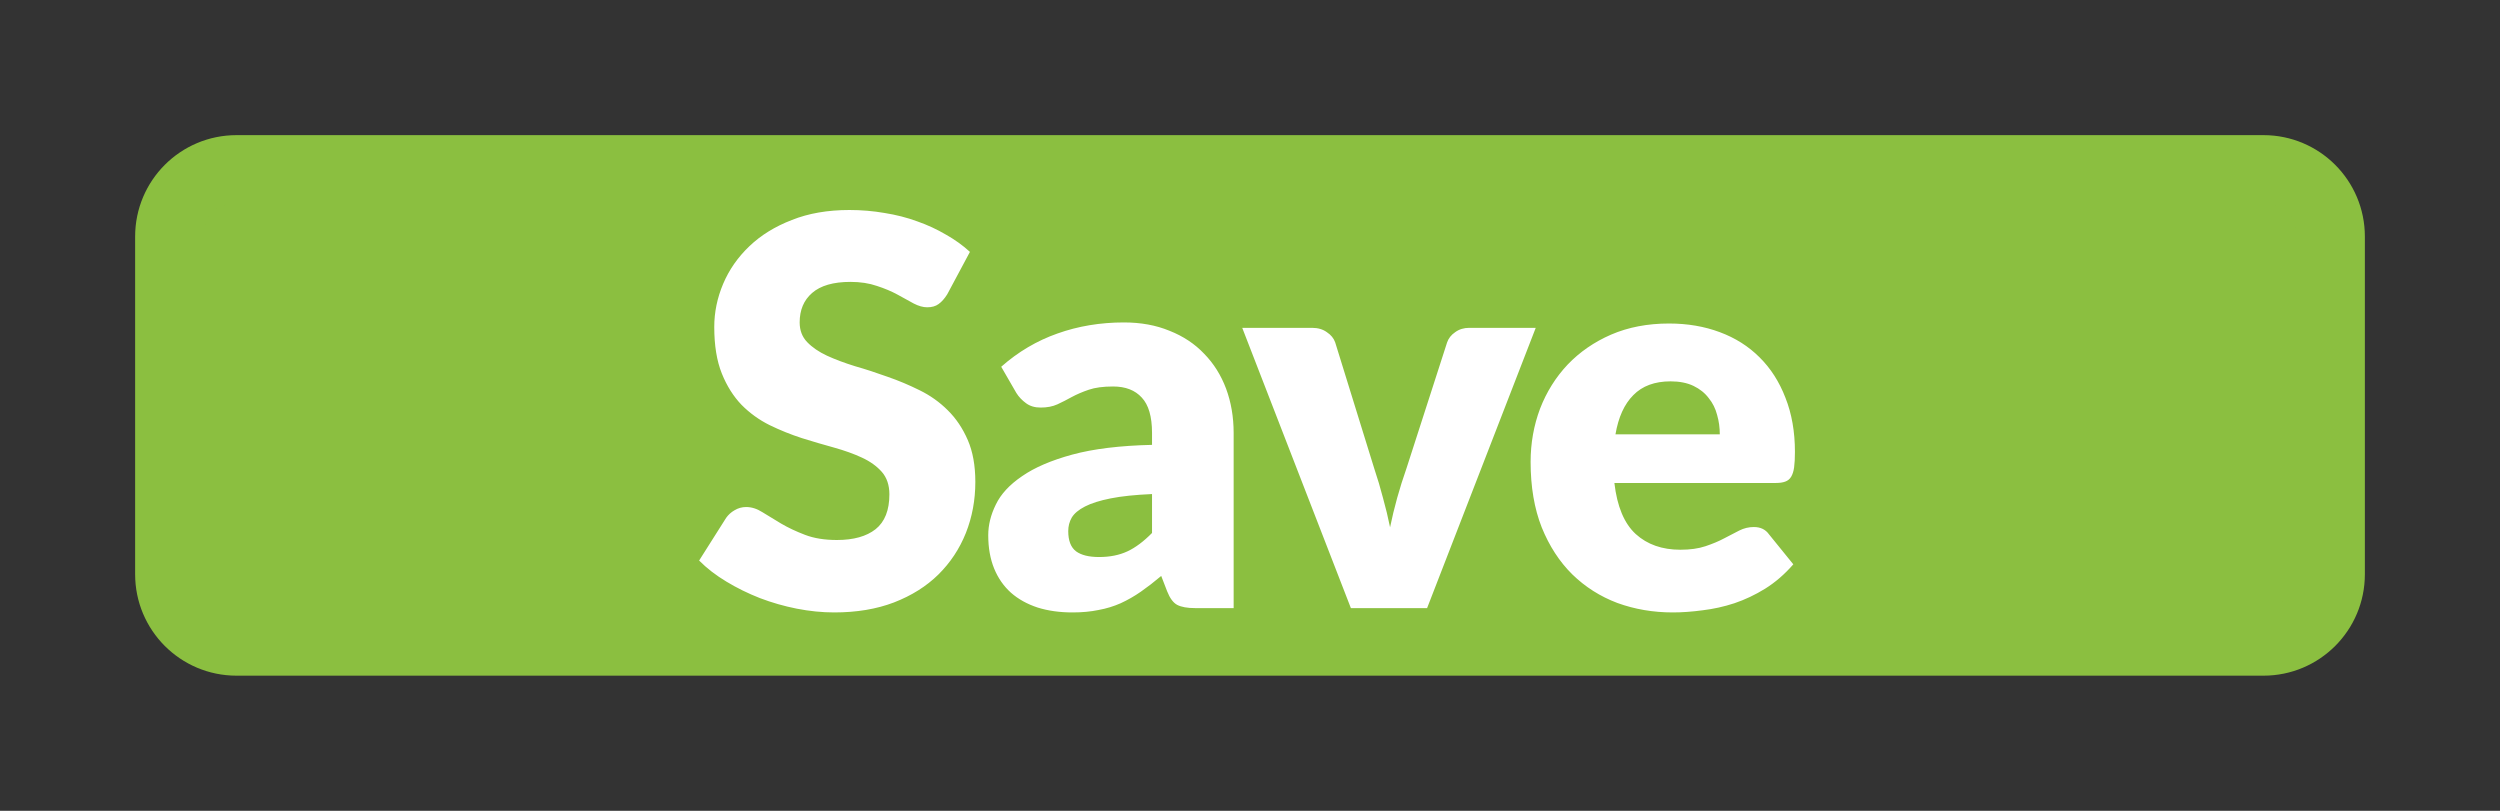 <?xml version="1.0" encoding="UTF-8" standalone="no"?>
<!DOCTYPE svg PUBLIC "-//W3C//DTD SVG 1.1//EN" "http://www.w3.org/Graphics/SVG/1.1/DTD/svg11.dtd">
<svg width="100%" height="100%" viewBox="0 0 37 12" version="1.1" xmlns="http://www.w3.org/2000/svg" xmlns:xlink="http://www.w3.org/1999/xlink" xml:space="preserve" xmlns:serif="http://www.serif.com/" style="fill-rule:evenodd;clip-rule:evenodd;">
    <rect x="0" y="0" width="37" height="12" fill="#333333" stroke="none"/>
    <path d="M34.5,3.5C34.5,2.948 34.052,2.5 33.5,2.5L3.5,2.5C2.948,2.5 2.5,2.948 2.5,3.5L2.5,8.5C2.5,9.052 2.948,9.5 3.5,9.5L33.5,9.5C34.052,9.5 34.5,9.052 34.5,8.5L34.5,3.5Z" style="fill:rgb(139,191,64);"/>
    <path d="M34.5,3.5C34.5,2.948 34.052,2.5 33.5,2.5L3.5,2.5C2.948,2.5 2.5,2.948 2.5,3.5L2.5,8.5C2.5,9.052 2.948,9.5 3.5,9.5L33.5,9.5C34.052,9.5 34.5,9.052 34.5,8.5L34.5,3.5Z" style="fill:none;stroke:rgb(139,191,64);stroke-width:1px;"/>
    <path d="M14.019,4.356C13.979,4.42 13.936,4.468 13.891,4.5C13.848,4.532 13.792,4.548 13.723,4.548C13.661,4.548 13.595,4.529 13.523,4.492C13.453,4.452 13.373,4.408 13.283,4.36C13.195,4.312 13.093,4.269 12.979,4.232C12.864,4.192 12.733,4.172 12.587,4.172C12.333,4.172 12.144,4.227 12.019,4.336C11.896,4.443 11.835,4.588 11.835,4.772C11.835,4.889 11.872,4.987 11.947,5.064C12.021,5.141 12.119,5.208 12.239,5.264C12.361,5.32 12.5,5.372 12.655,5.42C12.812,5.465 12.972,5.517 13.135,5.576C13.297,5.632 13.456,5.699 13.611,5.776C13.768,5.853 13.907,5.952 14.027,6.072C14.149,6.192 14.248,6.339 14.323,6.512C14.397,6.683 14.435,6.889 14.435,7.132C14.435,7.401 14.388,7.653 14.295,7.888C14.201,8.123 14.065,8.328 13.887,8.504C13.711,8.677 13.492,8.815 13.231,8.916C12.972,9.015 12.677,9.064 12.347,9.064C12.165,9.064 11.98,9.045 11.791,9.008C11.604,8.971 11.423,8.919 11.247,8.852C11.071,8.783 10.905,8.701 10.751,8.608C10.596,8.515 10.461,8.411 10.347,8.296L10.747,7.664C10.779,7.619 10.82,7.581 10.871,7.552C10.924,7.52 10.981,7.504 11.043,7.504C11.123,7.504 11.203,7.529 11.283,7.58C11.365,7.631 11.457,7.687 11.559,7.748C11.663,7.809 11.781,7.865 11.915,7.916C12.048,7.967 12.205,7.992 12.387,7.992C12.632,7.992 12.823,7.939 12.959,7.832C13.095,7.723 13.163,7.551 13.163,7.316C13.163,7.18 13.125,7.069 13.051,6.984C12.976,6.899 12.877,6.828 12.755,6.772C12.635,6.716 12.497,6.667 12.343,6.624C12.188,6.581 12.029,6.535 11.867,6.484C11.704,6.431 11.545,6.367 11.391,6.292C11.236,6.215 11.097,6.115 10.975,5.992C10.855,5.867 10.757,5.712 10.683,5.528C10.608,5.341 10.571,5.112 10.571,4.84C10.571,4.621 10.615,4.408 10.703,4.2C10.791,3.992 10.92,3.807 11.091,3.644C11.261,3.481 11.471,3.352 11.719,3.256C11.967,3.157 12.251,3.108 12.571,3.108C12.749,3.108 12.923,3.123 13.091,3.152C13.261,3.179 13.423,3.22 13.575,3.276C13.727,3.329 13.868,3.395 13.999,3.472C14.132,3.547 14.251,3.632 14.355,3.728L14.019,4.356ZM17.05,7.312C16.802,7.323 16.598,7.344 16.438,7.376C16.278,7.408 16.151,7.448 16.058,7.496C15.964,7.544 15.899,7.599 15.862,7.66C15.827,7.721 15.81,7.788 15.81,7.86C15.81,8.001 15.848,8.101 15.926,8.16C16.003,8.216 16.116,8.244 16.266,8.244C16.426,8.244 16.566,8.216 16.686,8.16C16.806,8.104 16.927,8.013 17.05,7.888L17.05,7.312ZM14.818,5.428C15.068,5.207 15.346,5.043 15.65,4.936C15.956,4.827 16.284,4.772 16.634,4.772C16.884,4.772 17.11,4.813 17.31,4.896C17.512,4.976 17.683,5.089 17.822,5.236C17.963,5.38 18.071,5.552 18.146,5.752C18.22,5.952 18.258,6.171 18.258,6.408L18.258,9L17.69,9C17.572,9 17.483,8.984 17.422,8.952C17.363,8.92 17.314,8.853 17.274,8.752L17.186,8.524C17.082,8.612 16.982,8.689 16.886,8.756C16.79,8.823 16.69,8.88 16.586,8.928C16.484,8.973 16.375,9.007 16.258,9.028C16.143,9.052 16.015,9.064 15.874,9.064C15.684,9.064 15.512,9.04 15.358,8.992C15.203,8.941 15.071,8.868 14.962,8.772C14.855,8.676 14.772,8.557 14.714,8.416C14.655,8.272 14.626,8.107 14.626,7.92C14.626,7.771 14.663,7.62 14.738,7.468C14.812,7.313 14.942,7.173 15.126,7.048C15.31,6.92 15.558,6.813 15.87,6.728C16.182,6.643 16.575,6.595 17.05,6.584L17.05,6.408C17.05,6.165 16.999,5.991 16.898,5.884C16.799,5.775 16.658,5.72 16.474,5.72C16.327,5.72 16.207,5.736 16.114,5.768C16.02,5.8 15.936,5.836 15.862,5.876C15.79,5.916 15.719,5.952 15.65,5.984C15.58,6.016 15.498,6.032 15.402,6.032C15.316,6.032 15.244,6.011 15.186,5.968C15.127,5.925 15.079,5.875 15.042,5.816L14.818,5.428ZM22.729,4.852L21.121,9L19.993,9L18.385,4.852L19.417,4.852C19.505,4.852 19.578,4.873 19.637,4.916C19.698,4.956 19.74,5.007 19.761,5.068L20.337,6.928C20.388,7.08 20.432,7.228 20.469,7.372C20.509,7.516 20.544,7.66 20.573,7.804C20.632,7.516 20.713,7.224 20.817,6.928L21.417,5.068C21.438,5.007 21.478,4.956 21.537,4.916C21.596,4.873 21.665,4.852 21.745,4.852L22.729,4.852ZM25.453,6.428C25.453,6.329 25.44,6.233 25.413,6.14C25.389,6.047 25.348,5.964 25.289,5.892C25.233,5.817 25.158,5.757 25.065,5.712C24.972,5.667 24.858,5.644 24.725,5.644C24.49,5.644 24.306,5.712 24.173,5.848C24.04,5.981 23.952,6.175 23.909,6.428L25.453,6.428ZM23.893,7.148C23.933,7.495 24.038,7.747 24.209,7.904C24.38,8.059 24.6,8.136 24.869,8.136C25.013,8.136 25.137,8.119 25.241,8.084C25.345,8.049 25.437,8.011 25.517,7.968C25.6,7.925 25.674,7.887 25.741,7.852C25.81,7.817 25.882,7.8 25.957,7.8C26.055,7.8 26.13,7.836 26.181,7.908L26.541,8.352C26.413,8.499 26.274,8.619 26.125,8.712C25.978,8.803 25.826,8.875 25.669,8.928C25.514,8.979 25.358,9.013 25.201,9.032C25.046,9.053 24.898,9.064 24.757,9.064C24.466,9.064 24.193,9.017 23.937,8.924C23.683,8.828 23.461,8.687 23.269,8.5C23.08,8.313 22.929,8.081 22.817,7.804C22.708,7.527 22.653,7.204 22.653,6.836C22.653,6.559 22.7,6.296 22.793,6.048C22.889,5.8 23.025,5.583 23.201,5.396C23.38,5.209 23.594,5.061 23.845,4.952C24.098,4.843 24.384,4.788 24.701,4.788C24.976,4.788 25.226,4.831 25.453,4.916C25.682,5.001 25.878,5.125 26.041,5.288C26.206,5.451 26.334,5.651 26.425,5.888C26.518,6.123 26.565,6.389 26.565,6.688C26.565,6.781 26.561,6.857 26.553,6.916C26.545,6.975 26.53,7.021 26.509,7.056C26.488,7.091 26.458,7.115 26.421,7.128C26.386,7.141 26.341,7.148 26.285,7.148L23.893,7.148Z" style="fill:white;fill-rule:nonzero;"/>
</svg>
